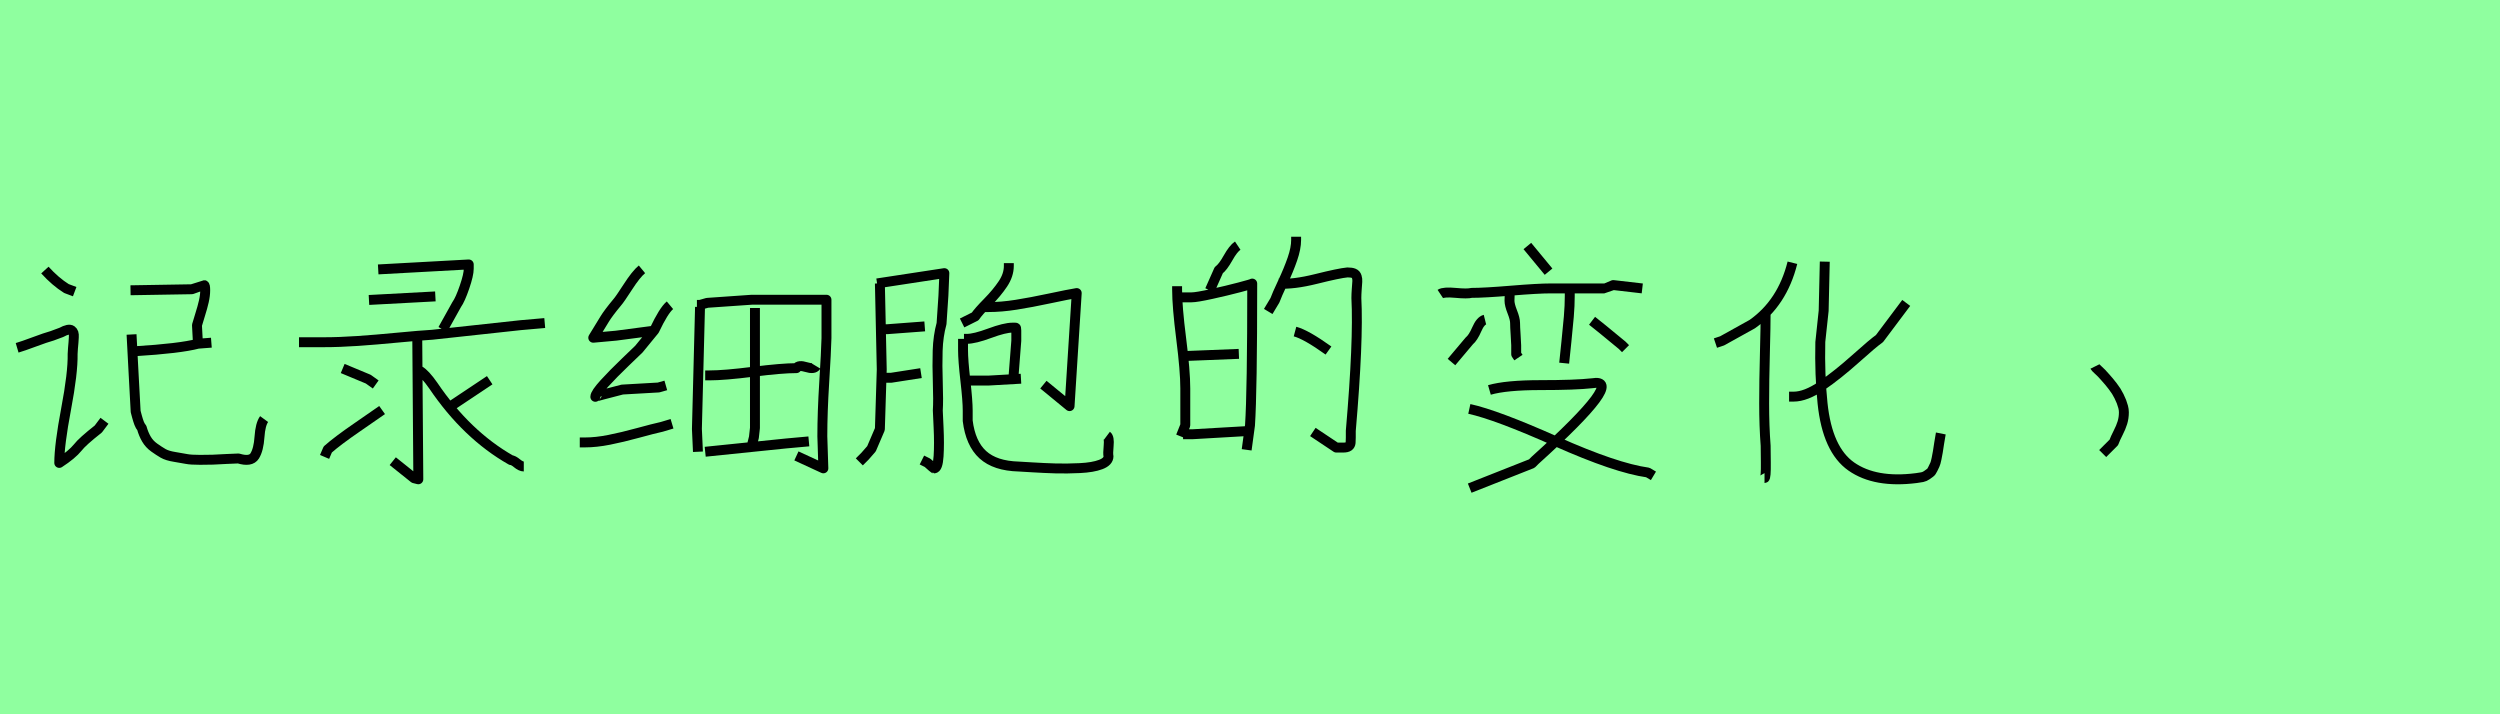 <?xml version="1.0" encoding="utf-8" standalone="no"?>
<!DOCTYPE svg PUBLIC "-//W3C//DTD SVG 1.1//EN"
  "http://www.w3.org/Graphics/SVG/1.1/DTD/svg11.dtd">
<svg xmlns:xlink="http://www.w3.org/1999/xlink" width="252pt" height="72pt" viewBox="0 0 252 72" xmlns="http://www.w3.org/2000/svg" version="1.1">
 <defs>
  <style type="text/css">*{stroke-linejoin: round; stroke-linecap: butt}</style>
 </defs>
 <g id="figure_1">
  <g id="patch_1">
   <path d="M 0 72 
L 252 72 
L 252 0 
L 0 0 
z
" style="fill: #8fff9f"/>
  </g>
  <g id="axes_1">
   <g id="patch_2">
    <path d="M 13.26 33.714 
L 13.467 37.65 
L 13.674 41.483 
Q 13.709 41.621 13.812 42.001 
Q 13.916 42.381 14.02 42.657 
Q 14.123 42.933 14.296 43.141 
Q 14.469 43.762 14.762 44.263 
Q 15.056 44.764 15.539 45.109 
Q 16.022 45.454 16.437 45.696 
Q 16.851 45.938 17.611 46.058 
Q 18.371 46.179 18.802 46.266 
Q 19.234 46.352 20.166 46.352 
Q 21.098 46.352 21.444 46.335 
Q 21.789 46.317 22.808 46.266 
Q 23.826 46.214 24.034 46.214 
Q 25.277 46.594 25.674 45.955 
Q 26.071 45.316 26.157 44.038 
Q 26.244 42.761 26.623 42.243 
M 13.571 35.406 
Q 18.129 35.129 19.959 34.646 
L 21.306 34.542 
M 13.156 29.259 
L 19.337 29.156 
Q 20.546 28.741 20.581 28.741 
Q 20.684 28.741 20.684 29.259 
Q 20.684 29.777 20.546 30.381 
Q 20.408 30.986 20.183 31.694 
Q 19.959 32.401 19.855 32.781 
L 19.959 34.75 
M 4.524 27.222 
Q 5.594 28.396 6.699 29.086 
L 7.528 29.397 
M 1.727 35.06 
Q 2.314 34.888 3.47 34.456 
Q 4.627 34.024 5.249 33.852 
L 6.181 33.506 
Q 6.561 33.299 6.82 33.247 
Q 7.079 33.196 7.217 33.299 
Q 7.355 33.403 7.407 33.558 
Q 7.459 33.714 7.441 33.99 
Q 7.424 34.266 7.407 34.525 
Q 7.39 34.784 7.355 35.112 
Q 7.321 35.44 7.321 35.682 
Q 7.355 37.581 6.664 41.224 
Q 5.974 44.867 5.974 46.663 
Q 7.252 45.834 7.839 45.109 
Q 8.287 44.522 9.91 43.244 
L 10.532 42.415 
" clip-path="url(#pbe760cae93)" style="fill: none; stroke: #000000; stroke-linejoin: miter"/>
   </g>
  </g>
  <g id="axes_2">
   <g id="patch_3">
    <path d="M 45.174 40.903 
L 45.496 40.903 
L 49.362 38.326 
M 42.274 37.359 
Q 42.847 37.681 43.67 38.863 
Q 47.035 43.838 51.51 46.38 
Q 51.724 46.38 52.118 46.702 
Q 52.512 47.024 52.798 47.024 
M 38.516 41.333 
Q 38.015 41.69 36.01 43.069 
Q 34.006 44.447 33.039 45.306 
L 32.717 46.057 
M 34.543 37.144 
L 37.12 38.218 
L 37.872 38.755 
M 42.06 34.066 
L 42.167 48.313 
L 41.737 48.205 
L 39.59 46.487 
M 30.14 34.496 
L 32.61 34.496 
Q 34.22 34.496 36.046 34.37 
Q 37.872 34.245 40.109 34.03 
Q 42.346 33.815 43.563 33.744 
L 52.476 32.777 
L 54.91 32.563 
M 37.191 30.236 
L 43.885 29.878 
M 38.122 27.157 
L 47.25 26.656 
L 47.25 27.086 
Q 47.25 27.694 46.82 28.947 
Q 46.391 30.2 46.033 30.701 
L 44.637 33.207 
" clip-path="url(#p2c5801ad44)" style="fill: none; stroke: #000000; stroke-linejoin: miter"/>
   </g>
  </g>
  <g id="axes_3">
   <g id="patch_4">
    <path d="M 71.084 45.537 
L 79.234 44.701 
L 81.532 44.492 
M 76.099 31.049 
L 76.099 43.134 
L 75.995 44.074 
L 75.681 45.328 
M 71.084 37.84 
L 71.502 37.84 
Q 73 37.84 75.908 37.474 
Q 78.816 37.109 80.279 37.109 
Q 80.488 36.76 81.271 37.004 
Q 82.055 37.248 82.264 36.9 
M 70.248 30.735 
L 70.562 30.735 
L 71.293 30.526 
Q 71.328 30.526 75.786 30.213 
L 83.309 30.213 
L 83.309 34.079 
Q 83.274 35.472 83.082 38.537 
Q 82.891 41.601 82.891 43.97 
Q 82.891 44.005 82.995 47.209 
L 80.279 45.955 
M 70.562 30.944 
L 70.248 43.238 
L 70.353 45.537 
M 58.441 44.597 
L 58.964 44.597 
Q 60.078 44.597 61.402 44.335 
Q 62.725 44.074 64.31 43.639 
Q 65.895 43.204 66.696 43.029 
L 67.74 42.716 
M 67.532 30.77 
Q 66.905 31.292 65.964 33.278 
L 64.397 35.193 
Q 64.258 35.332 63.039 36.499 
Q 61.82 37.666 60.914 38.658 
Q 60.009 39.651 60.009 39.999 
Q 60.009 39.965 62.725 39.268 
L 66.382 39.059 
L 67.114 38.85 
M 64.71 27.148 
Q 64.118 27.635 63.3 28.907 
Q 62.481 30.178 62.203 30.491 
Q 61.332 31.536 60.949 32.163 
L 59.8 34.044 
L 62.098 33.835 
L 66.069 33.312 
" clip-path="url(#p5658563951)" style="fill: none; stroke: #000000; stroke-linejoin: miter"/>
   </g>
  </g>
  <g id="axes_4">
   <g id="patch_5">
    <path d="M 99.241 30.954 
Q 99.241 30.954 99.617 30.954 
Q 100.936 30.954 102.427 30.718 
Q 103.919 30.483 105.834 30.075 
Q 107.749 29.667 108.534 29.541 
L 107.812 40.937 
L 105.174 38.771 
M 101.69 26.527 
L 101.69 26.81 
Q 101.69 27.72 101.093 28.615 
Q 100.497 29.51 99.555 30.467 
Q 98.613 31.425 98.299 31.896 
L 96.98 32.555 
M 97.169 38.363 
L 97.64 38.363 
L 99.617 38.363 
L 102.914 38.175 
M 97.169 34.156 
L 97.451 34.156 
Q 98.236 34.156 99.759 33.591 
Q 101.281 33.026 102.066 33.026 
Q 102.129 33.026 102.192 33.026 
Q 102.317 33.026 102.365 33.026 
Q 102.412 33.026 102.427 33.089 
Q 102.443 33.151 102.443 33.308 
L 102.443 34.344 
L 102.16 37.986 
M 97.074 34.156 
L 97.074 35.286 
Q 97.074 36.322 97.31 38.363 
Q 97.545 40.404 97.545 41.408 
L 97.545 42.413 
Q 97.828 44.705 99.068 45.835 
Q 100.308 46.965 102.694 47.028 
Q 102.757 47.028 104.028 47.107 
Q 105.3 47.185 106.415 47.217 
Q 107.529 47.248 108.848 47.185 
Q 110.166 47.122 110.951 46.824 
Q 111.736 46.526 111.736 45.992 
Q 111.673 45.741 111.752 44.925 
Q 111.83 44.108 111.579 43.92 
M 88.88 38.08 
L 89.822 38.08 
L 92.836 37.61 
M 88.88 33.183 
L 89.445 33.183 
Q 89.477 33.183 93.213 32.9 
M 88.409 28.568 
L 95.191 27.532 
L 95.097 29.792 
L 94.908 32.618 
Q 94.563 33.873 94.516 35.349 
Q 94.469 36.825 94.531 38.598 
Q 94.594 40.372 94.531 41.377 
Q 94.531 41.471 94.61 43.104 
Q 94.688 44.736 94.61 45.976 
Q 94.531 47.217 94.155 47.217 
Q 94.123 47.217 93.495 46.651 
L 92.93 46.369 
M 88.692 28.568 
L 88.88 37.233 
L 88.692 43.261 
L 87.844 45.239 
L 87.185 45.992 
L 86.62 46.557 
" clip-path="url(#pc569ee5f49)" style="fill: none; stroke: #000000; stroke-linejoin: miter"/>
   </g>
  </g>
  <g id="axes_5">
   <g id="patch_6">
    <path d="M 130.537 33.421 
Q 131.661 33.721 133.911 35.333 
M 128.85 28.584 
Q 130.349 28.697 132.674 28.116 
Q 134.998 27.535 135.823 27.46 
Q 136.235 27.46 136.46 27.554 
Q 136.685 27.647 136.76 27.891 
Q 136.835 28.135 136.816 28.378 
Q 136.797 28.622 136.76 29.147 
Q 136.722 29.672 136.722 30.047 
Q 136.947 34.32 136.16 43.43 
Q 136.16 43.805 136.16 44.105 
Q 136.16 44.405 136.141 44.63 
Q 136.123 44.855 135.954 44.986 
Q 135.785 45.117 135.373 45.117 
L 134.698 45.117 
L 132.336 43.543 
M 130.649 23.861 
L 130.649 24.198 
Q 130.649 25.023 130.274 26.11 
Q 129.899 27.197 129.3 28.472 
Q 128.7 29.747 128.512 30.272 
L 127.837 31.396 
M 119.252 43.768 
L 120.265 43.768 
L 126.113 43.43 
M 119.252 35.895 
L 124.876 35.67 
M 118.203 29.972 
L 120.115 29.972 
Q 120.602 29.972 122.139 29.634 
Q 123.676 29.297 124.951 28.959 
Q 126.225 28.622 126.225 28.584 
Q 126.225 39.494 126 42.868 
L 125.663 45.342 
M 118.652 28.847 
L 118.652 29.184 
Q 118.652 30.909 119.065 34.152 
Q 119.477 37.395 119.477 39.157 
L 119.477 42.868 
L 119.027 43.993 
M 124.763 24.761 
Q 124.313 25.06 123.789 25.998 
Q 123.264 26.935 122.851 27.235 
L 121.952 29.259 
" clip-path="url(#p85b0f1cabc)" style="fill: none; stroke: #000000; stroke-linejoin: miter"/>
   </g>
  </g>
  <g id="axes_6">
   <g id="patch_7">
    <path d="M 148.108 41.219 
Q 150.845 41.818 156.862 44.499 
Q 162.879 47.179 166.103 47.629 
L 166.666 47.967 
M 150.133 39.307 
Q 151.82 38.819 155.306 38.819 
Q 158.793 38.819 160.48 38.632 
Q 164.004 38.032 154.744 46.392 
Q 154.482 46.655 154.407 46.729 
L 148.146 49.204 
M 160.48 32.333 
Q 161.117 32.821 163.517 34.808 
L 163.854 35.145 
M 149.683 32.221 
Q 149.233 32.333 148.858 33.196 
Q 148.483 34.058 148.108 34.358 
L 146.309 36.495 
M 153.957 24.798 
L 156.094 27.385 
M 158.231 29.297 
L 158.231 29.859 
Q 158.231 30.796 158.137 31.921 
Q 158.043 33.046 157.893 34.452 
Q 157.743 35.857 157.668 36.607 
M 152.157 29.072 
Q 152.195 29.709 152.157 30.309 
Q 152.157 30.721 152.438 31.434 
Q 152.72 32.146 152.72 32.558 
Q 152.72 32.933 152.776 33.758 
Q 152.832 34.583 152.832 34.808 
L 152.832 35.708 
L 153.057 36.045 
M 145.184 29.634 
Q 145.522 29.409 146.721 29.522 
Q 147.921 29.634 148.333 29.522 
Q 149.608 29.522 152.326 29.297 
Q 155.044 29.072 156.319 29.072 
L 161.717 29.072 
Q 161.755 29.072 162.617 28.734 
L 165.541 29.072 
" clip-path="url(#p5ffd94ac45)" style="fill: none; stroke: #000000; stroke-linejoin: miter"/>
   </g>
  </g>
  <g id="axes_7">
   <g id="patch_8">
    <path d="M 180.339 39.981 
Q 180.339 39.981 180.788 39.981 
Q 182.026 39.981 183.638 38.875 
Q 185.25 37.769 187.049 36.157 
Q 188.849 34.545 189.449 34.133 
L 192.148 30.534 
M 183.938 26.373 
L 183.825 31.321 
Q 183.488 34.433 183.488 34.47 
Q 183.413 37.807 183.713 40.656 
Q 184.2 45.342 186.618 47.029 
Q 189.036 48.716 193.16 48.192 
Q 193.497 48.154 193.76 48.098 
Q 194.022 48.042 194.229 47.892 
Q 194.435 47.742 194.566 47.648 
Q 194.697 47.554 194.828 47.273 
Q 194.96 46.992 195.035 46.842 
Q 195.11 46.692 195.203 46.242 
Q 195.297 45.792 195.334 45.549 
Q 195.372 45.305 195.466 44.686 
Q 195.559 44.068 195.634 43.693 
M 177.977 31.321 
Q 177.977 32.821 177.902 35.595 
Q 177.827 38.369 177.827 40.656 
Q 177.827 42.943 177.977 44.93 
Q 177.977 45.005 177.995 46.598 
Q 178.014 48.192 177.864 48.192 
M 180.676 26.485 
Q 179.664 30.534 176.627 32.671 
L 173.59 34.358 
L 172.916 34.583 
" clip-path="url(#p00b5c90694)" style="fill: none; stroke: #000000; stroke-linejoin: miter"/>
   </g>
  </g>
  <g id="axes_8">
   <g id="patch_9">
    <path d="M 211.163 36.945 
Q 211.2 37.02 211.463 37.263 
Q 211.725 37.507 211.838 37.62 
Q 211.95 37.732 212.194 38.013 
Q 212.438 38.294 212.588 38.463 
Q 212.737 38.632 212.962 38.932 
Q 213.187 39.232 213.319 39.438 
Q 213.45 39.644 213.6 39.944 
Q 213.75 40.244 213.843 40.487 
Q 213.937 40.731 214.012 41.012 
Q 214.087 41.293 214.087 41.556 
Q 214.087 42.118 213.937 42.606 
Q 213.787 43.093 213.506 43.637 
Q 213.225 44.18 213.075 44.593 
L 211.95 45.717 
" clip-path="url(#p4e054d26eb)" style="fill: none; stroke: #000000; stroke-linejoin: miter"/>
   </g>
  </g>
 </g>
 <defs>
  <clipPath id="pbe760cae93">
   <rect x="0" y="10.785" width="28.35" height="50.07"/>
  </clipPath>
  <clipPath id="p2c5801ad44">
   <rect x="28.35" y="9.868" width="28.35" height="51.903"/>
  </clipPath>
  <clipPath id="p5658563951">
   <rect x="56.7" y="10.57" width="28.35" height="50.501"/>
  </clipPath>
  <clipPath id="pc569ee5f49">
   <rect x="85.05" y="13.058" width="28.35" height="45.523"/>
  </clipPath>
  <clipPath id="p85b0f1cabc">
   <rect x="116.328" y="8.64" width="22.494" height="54.36"/>
  </clipPath>
  <clipPath id="p5ffd94ac45">
   <rect x="143.31" y="8.64" width="25.231" height="54.36"/>
  </clipPath>
  <clipPath id="p00b5c90694">
   <rect x="171.041" y="8.64" width="26.468" height="54.36"/>
  </clipPath>
  <clipPath id="p4e054d26eb">
   <rect x="209.288" y="8.64" width="6.673" height="54.36"/>
  </clipPath>
 </defs>
</svg>
